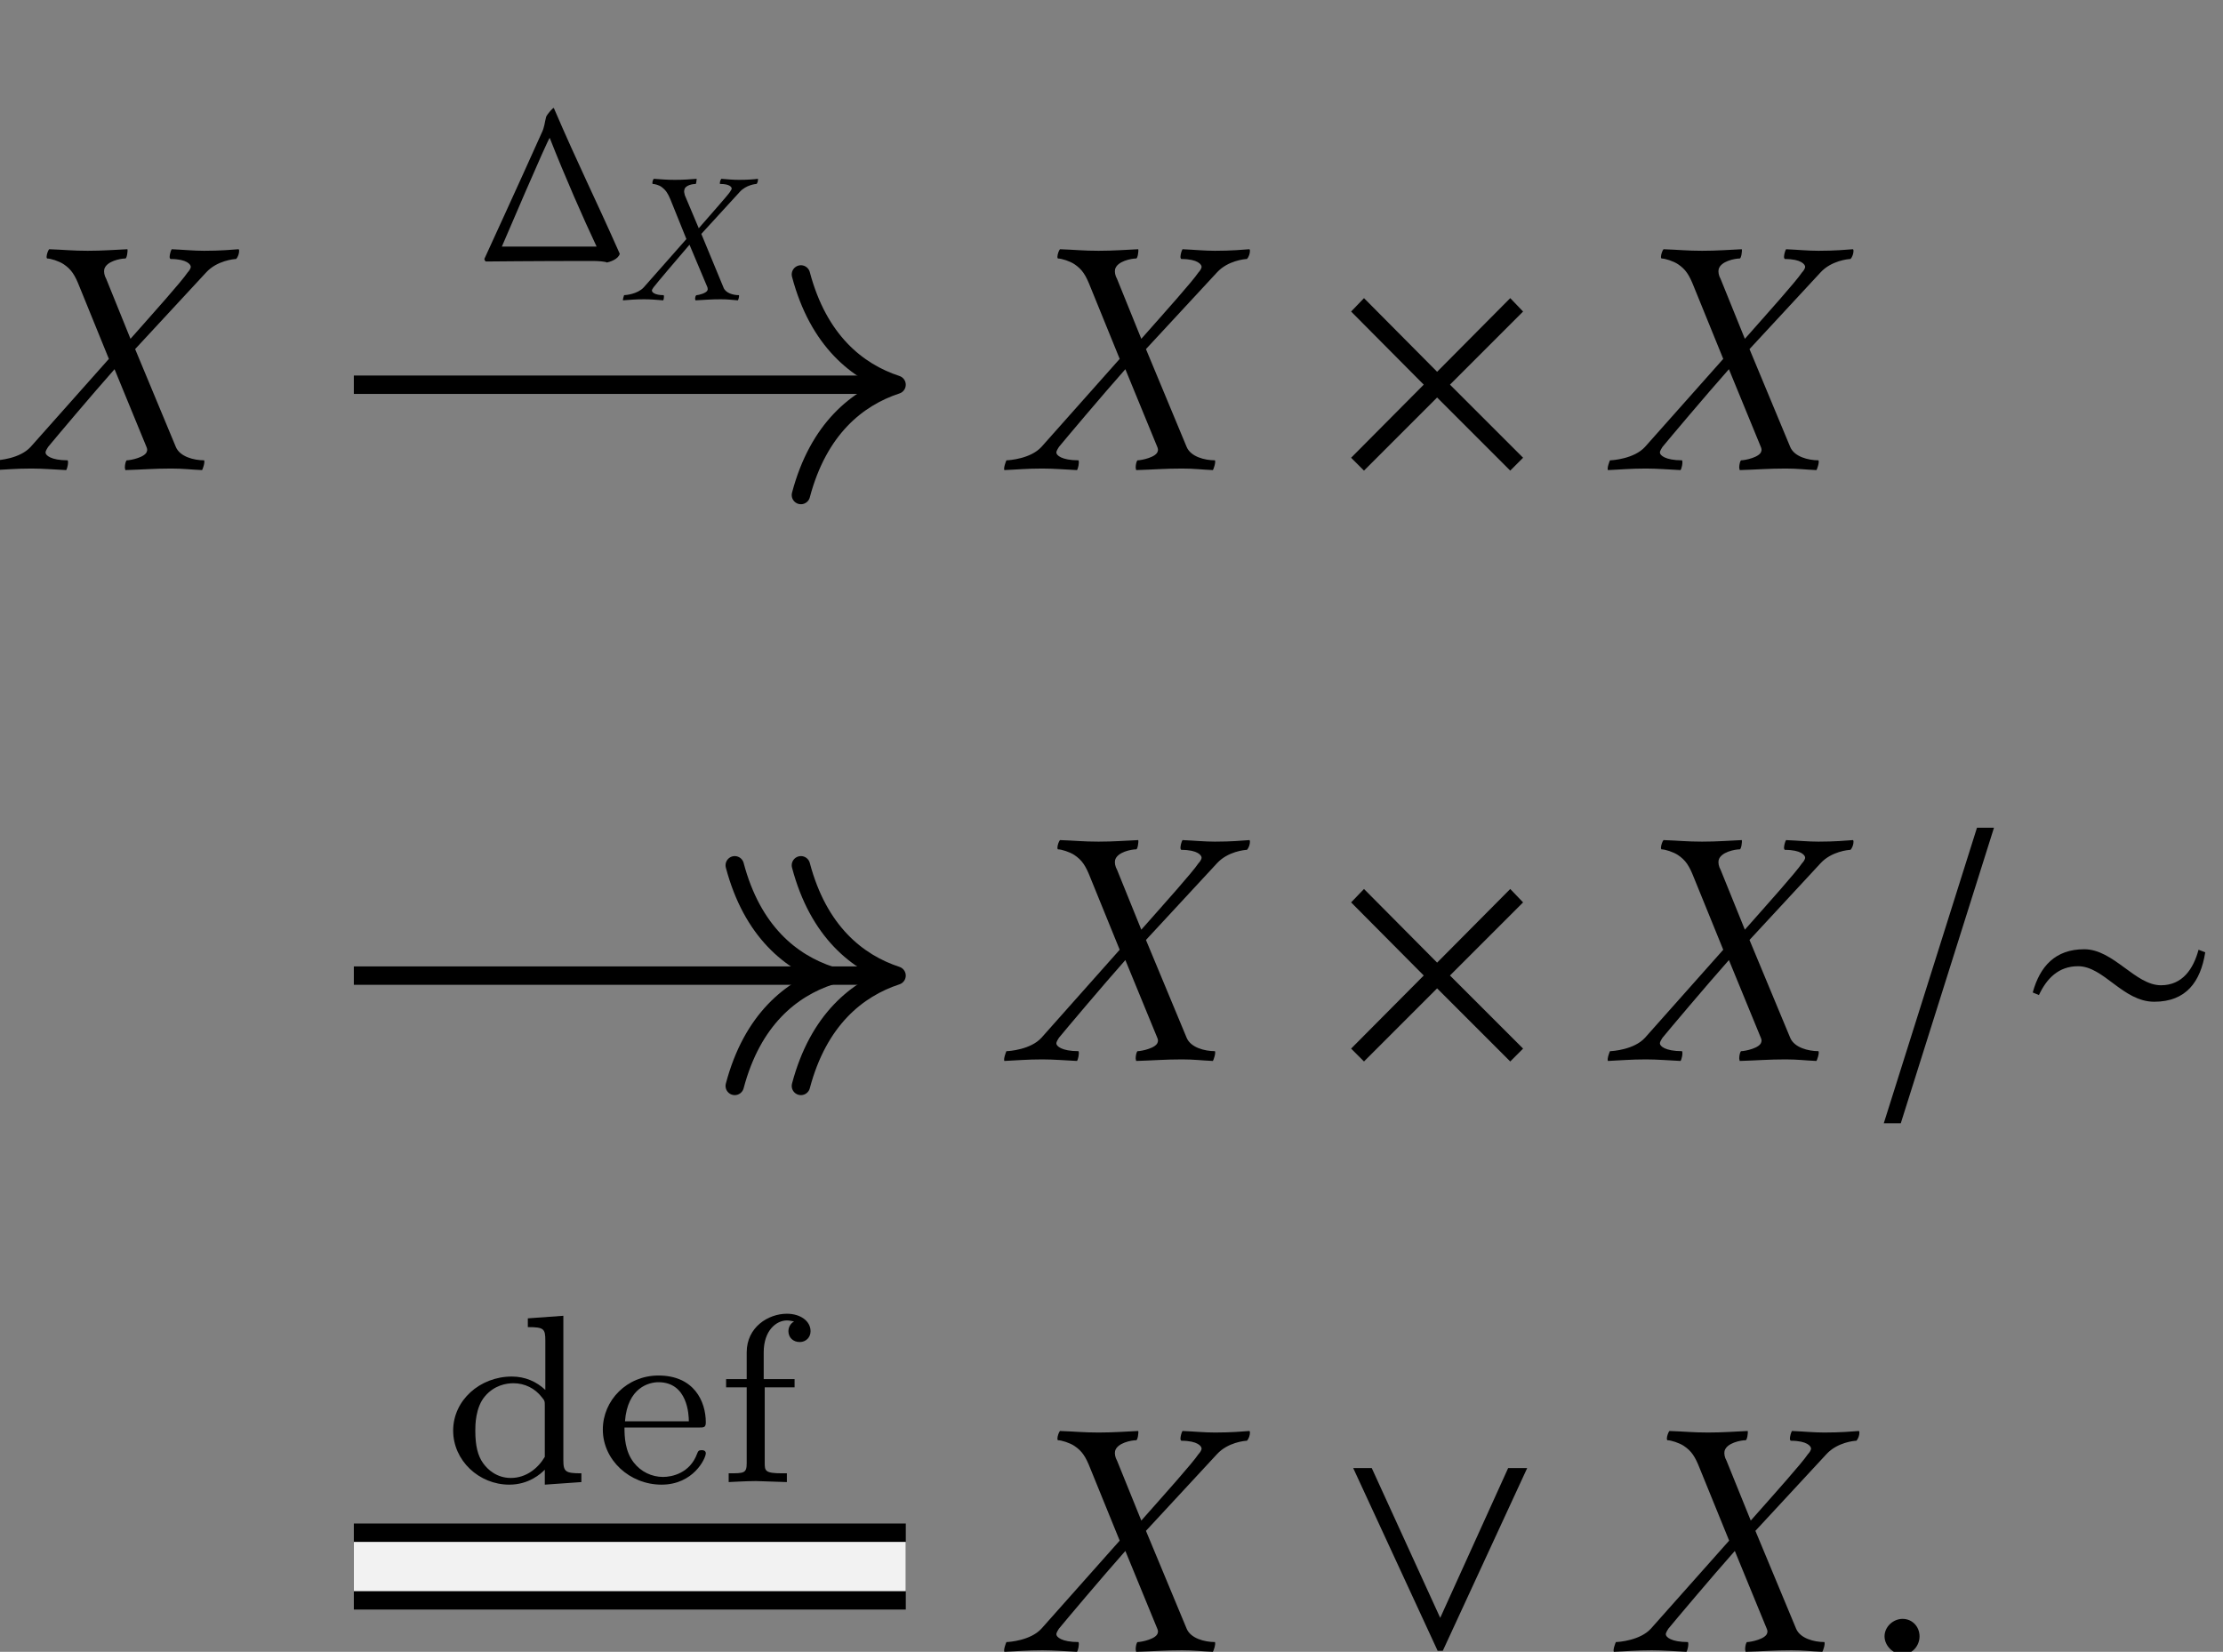 <?xml version="1.0" encoding="UTF-8"?>
<svg xmlns="http://www.w3.org/2000/svg" xmlns:xlink="http://www.w3.org/1999/xlink" width="67.461" height="50.131" viewBox="0 0 67.461 50.131">
<rect x="0" y="0" width="67.461" height="50.131" fill="#808080" stroke="none"/>
<defs>
<g>
<g id="glyph-0-0">
</g>
<g id="glyph-0-1">
<path d="M 2.266 -6.625 C 1.797 -6.625 1.562 -6.656 1.094 -6.672 C 1.062 -6.641 1.016 -6.516 1.016 -6.438 C 1.016 -6.406 1.031 -6.391 1.031 -6.391 C 1.141 -6.391 1.391 -6.312 1.531 -6.219 C 1.766 -6.062 1.875 -5.891 2.016 -5.531 L 2.906 -3.344 L 0.531 -0.672 C 0.203 -0.312 -0.453 -0.266 -0.531 -0.266 C -0.547 -0.234 -0.625 -0.031 -0.594 0.031 C -0.219 0.016 0.078 -0.016 0.562 -0.016 C 0.906 -0.016 1.281 0.016 1.609 0.031 C 1.641 0 1.688 -0.203 1.656 -0.266 C 1.141 -0.266 0.984 -0.422 0.984 -0.5 C 0.984 -0.562 1.047 -0.641 1.062 -0.672 C 1.281 -0.938 2.359 -2.219 3.078 -3.031 L 4.047 -0.672 C 4.062 -0.641 4.078 -0.578 4.062 -0.547 C 4.031 -0.359 3.562 -0.266 3.453 -0.266 C 3.422 -0.266 3.391 -0.141 3.391 -0.047 C 3.391 -0.016 3.406 0.016 3.406 0.031 C 3.938 0.016 4.266 -0.016 4.797 -0.016 C 5.172 -0.016 5.375 0.016 5.734 0.031 C 5.75 0.016 5.828 -0.203 5.797 -0.266 C 5.484 -0.266 5.062 -0.375 4.938 -0.672 L 3.703 -3.641 L 5.859 -5.969 C 6.188 -6.328 6.703 -6.375 6.766 -6.375 C 6.828 -6.438 6.859 -6.547 6.859 -6.625 C 6.859 -6.656 6.844 -6.672 6.844 -6.672 C 6.625 -6.656 6.297 -6.625 5.797 -6.625 C 5.469 -6.625 5.188 -6.656 4.812 -6.672 C 4.781 -6.625 4.75 -6.5 4.75 -6.438 C 4.75 -6.406 4.766 -6.375 4.781 -6.375 C 5.281 -6.375 5.391 -6.203 5.391 -6.141 C 5.391 -6.078 5.328 -6 5.297 -5.969 C 5.109 -5.688 4.281 -4.766 3.562 -3.953 L 2.828 -5.766 C 2.766 -5.875 2.75 -5.984 2.766 -6.062 C 2.828 -6.312 3.266 -6.391 3.406 -6.391 C 3.453 -6.391 3.484 -6.625 3.469 -6.672 C 3.094 -6.656 2.734 -6.625 2.266 -6.625 Z M 2.266 -6.625 "/>
</g>
<g id="glyph-0-2">
<path d="M 0.469 -0.438 C 0.469 -0.156 0.734 0.109 1.016 0.109 C 1.312 0.109 1.531 -0.156 1.531 -0.438 C 1.531 -0.734 1.312 -0.969 1.016 -0.969 C 0.734 -0.969 0.469 -0.734 0.469 -0.438 Z M 0.469 -0.438 "/>
</g>
<g id="glyph-1-0">
</g>
<g id="glyph-1-1">
<path d="M 5.781 -0.344 L 3.562 -2.562 L 5.781 -4.781 L 5.391 -5.188 L 3.172 -2.953 L 0.953 -5.188 L 0.562 -4.781 L 2.766 -2.562 L 0.562 -0.344 L 0.953 0.047 L 3.172 -2.172 L 5.391 0.047 Z M 5.781 -0.344 "/>
</g>
<g id="glyph-1-2">
<path d="M 0.625 1.922 L 1.141 1.922 L 3.969 -7.047 L 3.453 -7.047 Z M 0.625 1.922 "/>
</g>
<g id="glyph-1-3">
<path d="M 5.797 -3.266 L 5.594 -3.344 C 5.438 -2.766 5.109 -2.266 4.453 -2.266 C 3.672 -2.266 3.016 -3.359 2.125 -3.359 C 1.25 -3.359 0.781 -2.844 0.562 -2.047 L 0.75 -1.969 C 0.984 -2.469 1.344 -2.844 1.938 -2.844 C 2.719 -2.844 3.297 -1.766 4.25 -1.766 C 5.219 -1.766 5.656 -2.375 5.797 -3.266 Z M 5.797 -3.266 "/>
</g>
<g id="glyph-1-4">
<path d="M 5.906 -5.547 L 5.328 -5.547 L 3.266 -1 L 1.188 -5.547 L 0.625 -5.547 L 3.188 0 L 3.344 0 Z M 5.906 -5.547 "/>
</g>
<g id="glyph-2-0">
</g>
<g id="glyph-2-1">
<path d="M 3.547 -0.453 L 0.672 -0.453 C 0.672 -0.453 2.094 -3.781 2.125 -3.75 C 2.578 -2.594 3.156 -1.281 3.547 -0.453 Z M 2.25 -4.656 C 2.234 -4.688 2.047 -4.469 2.016 -4.391 C 1.969 -4.219 1.969 -4.078 1.875 -3.891 C 1.203 -2.391 0.141 -0.078 0.141 -0.078 C 0.141 -0.047 0.172 0 0.188 0 C 0.188 0 1.641 -0.016 3.422 -0.016 C 3.594 -0.016 3.812 0 3.859 0.031 C 3.938 0.016 4.203 -0.062 4.25 -0.234 C 3.453 -2.031 3.016 -2.875 2.25 -4.656 Z M 2.25 -4.656 "/>
</g>
<g id="glyph-3-0">
</g>
<g id="glyph-3-1">
<path d="M 1.25 -3.641 C 0.984 -3.641 0.859 -3.656 0.609 -3.672 C 0.578 -3.656 0.562 -3.578 0.562 -3.547 C 0.562 -3.531 0.562 -3.516 0.578 -3.516 C 0.625 -3.516 0.766 -3.484 0.844 -3.422 C 0.969 -3.328 1.031 -3.234 1.109 -3.047 L 1.594 -1.844 L 0.297 -0.375 C 0.109 -0.172 -0.25 -0.141 -0.297 -0.141 C -0.297 -0.125 -0.344 -0.016 -0.328 0.016 C -0.125 0 0.047 -0.016 0.312 -0.016 C 0.5 -0.016 0.703 0 0.891 0.016 C 0.906 0 0.922 -0.109 0.906 -0.141 C 0.625 -0.141 0.547 -0.234 0.547 -0.281 C 0.547 -0.312 0.578 -0.344 0.594 -0.375 C 0.703 -0.516 1.297 -1.219 1.688 -1.672 L 2.234 -0.375 C 2.234 -0.344 2.25 -0.312 2.234 -0.297 C 2.219 -0.203 1.953 -0.141 1.906 -0.141 C 1.875 -0.141 1.859 -0.078 1.859 -0.031 C 1.859 0 1.875 0.016 1.875 0.016 C 2.172 0 2.344 -0.016 2.641 -0.016 C 2.844 -0.016 2.953 0 3.156 0.016 C 3.172 0 3.203 -0.109 3.188 -0.141 C 3.016 -0.141 2.781 -0.203 2.719 -0.375 L 2.047 -2 L 3.219 -3.281 C 3.406 -3.484 3.688 -3.516 3.719 -3.516 C 3.75 -3.531 3.766 -3.609 3.766 -3.641 C 3.766 -3.656 3.766 -3.672 3.766 -3.672 C 3.641 -3.656 3.453 -3.641 3.188 -3.641 C 3 -3.641 2.859 -3.656 2.656 -3.672 C 2.625 -3.641 2.609 -3.578 2.609 -3.531 C 2.609 -3.516 2.625 -3.516 2.625 -3.516 C 2.906 -3.516 2.969 -3.422 2.969 -3.375 C 2.969 -3.344 2.922 -3.297 2.922 -3.281 C 2.812 -3.125 2.359 -2.625 1.969 -2.172 L 1.547 -3.172 C 1.531 -3.234 1.516 -3.297 1.531 -3.328 C 1.547 -3.484 1.797 -3.516 1.875 -3.516 C 1.891 -3.516 1.906 -3.641 1.906 -3.672 C 1.703 -3.656 1.5 -3.641 1.25 -3.641 Z M 1.25 -3.641 "/>
</g>
<g id="glyph-4-0">
</g>
<g id="glyph-4-1">
<path d="M 4.219 0 L 4.219 -0.266 C 3.734 -0.266 3.672 -0.312 3.672 -0.672 L 3.672 -5.047 L 2.594 -4.969 L 2.594 -4.703 C 3.078 -4.703 3.125 -4.656 3.125 -4.297 L 3.125 -2.797 C 2.859 -3.047 2.516 -3.203 2.109 -3.203 C 1.141 -3.203 0.328 -2.484 0.328 -1.562 C 0.328 -0.656 1.109 0.078 2.031 0.078 C 2.625 0.078 2.984 -0.25 3.109 -0.375 L 3.109 0.078 Z M 3.109 -0.766 C 2.906 -0.422 2.547 -0.125 2.078 -0.125 C 1.656 -0.125 1.375 -0.375 1.234 -0.578 C 1.078 -0.797 1 -1.094 1 -1.562 C 1 -1.719 1 -2.266 1.297 -2.609 C 1.578 -2.938 1.938 -3 2.156 -3 C 2.5 -3 2.812 -2.844 3.016 -2.578 C 3.109 -2.469 3.109 -2.453 3.109 -2.312 Z M 3.109 -0.766 "/>
</g>
<g id="glyph-4-2">
<path d="M 3.406 -0.875 C 3.406 -0.906 3.391 -0.969 3.281 -0.969 C 3.188 -0.969 3.172 -0.938 3.141 -0.859 C 2.922 -0.266 2.375 -0.156 2.109 -0.156 C 1.766 -0.156 1.438 -0.312 1.219 -0.594 C 0.953 -0.938 0.938 -1.375 0.938 -1.656 L 3.203 -1.656 C 3.344 -1.656 3.406 -1.656 3.406 -1.812 C 3.406 -2.453 3.047 -3.234 1.969 -3.234 C 1.016 -3.234 0.281 -2.484 0.281 -1.594 C 0.281 -0.672 1.094 0.078 2.062 0.078 C 3.031 0.078 3.406 -0.719 3.406 -0.875 Z M 2.891 -1.844 L 0.953 -1.844 C 1.031 -2.875 1.688 -3.031 1.969 -3.031 C 2.859 -3.031 2.891 -2.031 2.891 -1.844 Z M 2.891 -1.844 "/>
</g>
<g id="glyph-4-3">
<path d="M 2.891 -4.578 C 2.891 -4.891 2.578 -5.109 2.172 -5.109 C 1.609 -5.109 0.953 -4.703 0.953 -3.938 L 0.953 -3.125 L 0.328 -3.125 L 0.328 -2.875 L 0.953 -2.875 L 0.953 -0.578 C 0.953 -0.266 0.875 -0.266 0.406 -0.266 L 0.406 0 C 0.438 0 0.938 -0.031 1.234 -0.031 L 2.172 0 L 2.172 -0.266 L 2.031 -0.266 C 1.5 -0.266 1.5 -0.344 1.5 -0.594 L 1.5 -2.875 L 2.406 -2.875 L 2.406 -3.125 L 1.469 -3.125 L 1.469 -3.938 C 1.469 -4.609 1.859 -4.906 2.172 -4.906 C 2.234 -4.906 2.312 -4.891 2.391 -4.875 C 2.281 -4.812 2.219 -4.703 2.219 -4.578 C 2.219 -4.391 2.359 -4.25 2.562 -4.25 C 2.75 -4.25 2.891 -4.391 2.891 -4.578 Z M 2.891 -4.578 "/>
</g>
</g>
<clipPath id="clip-0">
<path clip-rule="nonzero" d="M 30 43 L 38 43 L 38 50.133 L 30 50.133 Z M 30 43 "/>
</clipPath>
<clipPath id="clip-1">
<path clip-rule="nonzero" d="M 41 44 L 47 44 L 47 50.133 L 41 50.133 Z M 41 44 "/>
</clipPath>
<clipPath id="clip-2">
<path clip-rule="nonzero" d="M 48 43 L 57 43 L 57 50.133 L 48 50.133 Z M 48 43 "/>
</clipPath>
<clipPath id="clip-3">
<path clip-rule="nonzero" d="M 57 49 L 59 49 L 59 50.133 L 57 50.133 Z M 57 49 "/>
</clipPath>
</defs>
<g fill="rgb(0%, 0%, 0%)" fill-opacity="1">
<use xlink:href="#glyph-0-1" x="0.398" y="14.236"/>
</g>
<g fill="rgb(0%, 0%, 0%)" fill-opacity="1">
<use xlink:href="#glyph-0-1" x="31.073" y="14.236"/>
</g>
<g fill="rgb(0%, 0%, 0%)" fill-opacity="1">
<use xlink:href="#glyph-1-1" x="40.44" y="14.236"/>
</g>
<g fill="rgb(0%, 0%, 0%)" fill-opacity="1">
<use xlink:href="#glyph-0-1" x="49.389" y="14.236"/>
</g>
<g fill="rgb(0%, 0%, 0%)" fill-opacity="1">
<use xlink:href="#glyph-0-1" x="31.073" y="32.168"/>
</g>
<g fill="rgb(0%, 0%, 0%)" fill-opacity="1">
<use xlink:href="#glyph-1-1" x="40.44" y="32.168"/>
</g>
<g fill="rgb(0%, 0%, 0%)" fill-opacity="1">
<use xlink:href="#glyph-0-1" x="49.389" y="32.168"/>
</g>
<g fill="rgb(0%, 0%, 0%)" fill-opacity="1">
<use xlink:href="#glyph-1-2" x="56.542" y="32.168"/>
<use xlink:href="#glyph-1-3" x="61.125" y="32.168"/>
</g>
<g clip-path="url(#clip-0)">
<g fill="rgb(0%, 0%, 0%)" fill-opacity="1">
<use xlink:href="#glyph-0-1" x="31.073" y="50.101"/>
</g>
</g>
<g clip-path="url(#clip-1)">
<g fill="rgb(0%, 0%, 0%)" fill-opacity="1">
<use xlink:href="#glyph-1-4" x="40.44" y="50.101"/>
</g>
</g>
<g clip-path="url(#clip-2)">
<g fill="rgb(0%, 0%, 0%)" fill-opacity="1">
<use xlink:href="#glyph-0-1" x="49.568" y="50.101"/>
</g>
</g>
<g clip-path="url(#clip-3)">
<g fill="rgb(0%, 0%, 0%)" fill-opacity="1">
<use xlink:href="#glyph-0-2" x="56.721" y="50.101"/>
</g>
</g>
<path fill="none" stroke-width="0.558" stroke-linecap="butt" stroke-linejoin="miter" stroke="rgb(0%, 0%, 0%)" stroke-opacity="1" stroke-miterlimit="10" d="M -4.599 17.118 L 11.593 17.118 " transform="matrix(1, 0, 0, -1, 15.337, 28.794)"/>
<path fill="none" stroke-width="0.558" stroke-linecap="round" stroke-linejoin="round" stroke="rgb(0%, 0%, 0%)" stroke-opacity="1" stroke-miterlimit="10" d="M -2.903 3.347 C -2.372 1.34 -1.192 0.39 -0 -0 C -1.192 -0.391 -2.372 -1.34 -2.903 -3.348 " transform="matrix(1, 0, 0, -1, 27.208, 11.676)"/>
<g fill="rgb(0%, 0%, 0%)" fill-opacity="1">
<use xlink:href="#glyph-2-1" x="14.558" y="7.936"/>
</g>
<g fill="rgb(0%, 0%, 0%)" fill-opacity="1">
<use xlink:href="#glyph-3-1" x="19.236" y="9.099"/>
</g>
<path fill="none" stroke-width="0.558" stroke-linecap="butt" stroke-linejoin="miter" stroke="rgb(0%, 0%, 0%)" stroke-opacity="1" stroke-miterlimit="10" d="M -4.599 -0.815 L 11.593 -0.815 " transform="matrix(1, 0, 0, -1, 15.337, 28.794)"/>
<path fill="none" stroke-width="0.558" stroke-linecap="round" stroke-linejoin="round" stroke="rgb(0%, 0%, 0%)" stroke-opacity="1" stroke-miterlimit="10" d="M -2.902 3.347 C -2.371 1.339 -1.191 0.39 0 -0.001 C -1.191 -0.392 -2.371 -1.341 -2.902 -3.349 " transform="matrix(1, 0, 0, -1, 25.199, 29.608)"/>
<path fill="none" stroke-width="0.558" stroke-linecap="round" stroke-linejoin="round" stroke="rgb(0%, 0%, 0%)" stroke-opacity="1" stroke-miterlimit="10" d="M -2.903 3.347 C -2.372 1.339 -1.192 0.39 -0 -0.001 C -1.192 -0.392 -2.372 -1.341 -2.903 -3.349 " transform="matrix(1, 0, 0, -1, 27.208, 29.608)"/>
<path fill="none" stroke-width="2.611" stroke-linecap="butt" stroke-linejoin="miter" stroke="rgb(0%, 0%, 0%)" stroke-opacity="1" stroke-miterlimit="10" d="M -4.599 -18.749 L 12.151 -18.749 " transform="matrix(1, 0, 0, -1, 15.337, 28.794)"/>
<path fill="none" stroke-width="1.495" stroke-linecap="butt" stroke-linejoin="miter" stroke="rgb(94.901%, 94.901%, 94.901%)" stroke-opacity="1" stroke-miterlimit="10" d="M -4.599 -18.749 L 12.151 -18.749 " transform="matrix(1, 0, 0, -1, 15.337, 28.794)"/>
<g fill="rgb(0%, 0%, 0%)" fill-opacity="1">
<use xlink:href="#glyph-4-1" x="13.424" y="44.98"/>
<use xlink:href="#glyph-4-2" x="18.013" y="44.98"/>
<use xlink:href="#glyph-4-3" x="21.707" y="44.98"/>
</g>
</svg>
